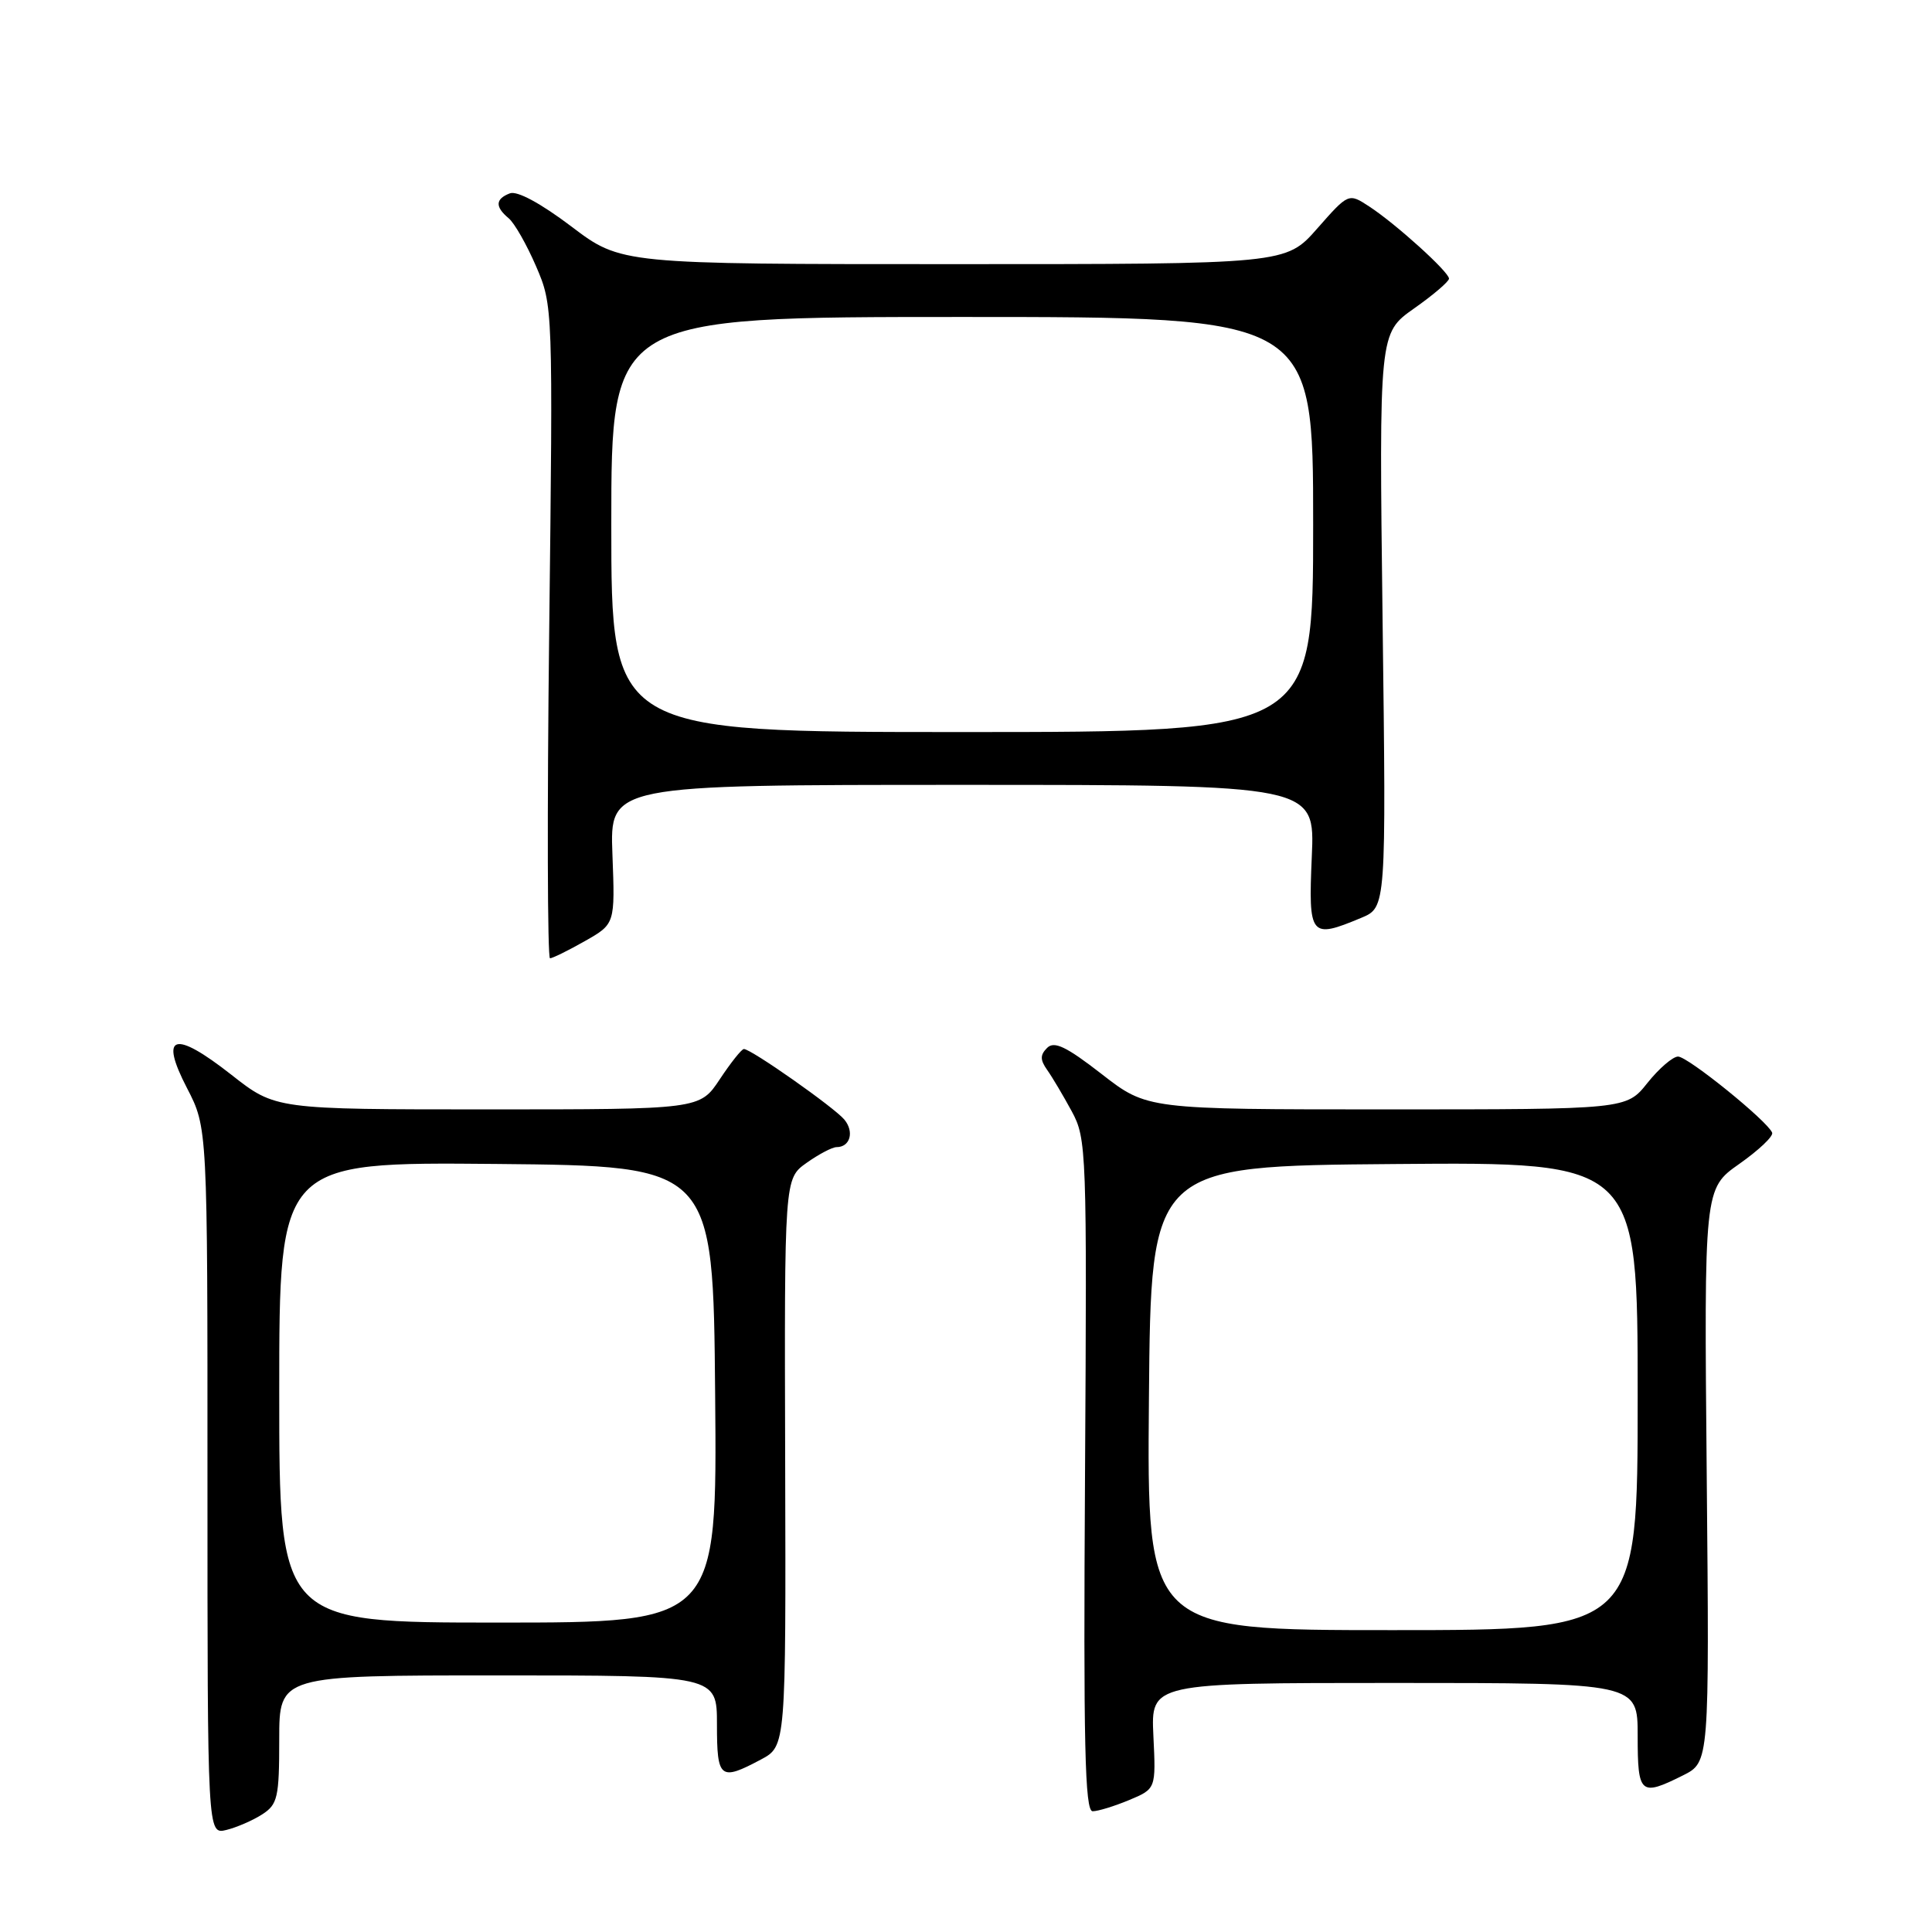 <?xml version="1.0" encoding="UTF-8" standalone="no"?>
<!DOCTYPE svg PUBLIC "-//W3C//DTD SVG 1.1//EN" "http://www.w3.org/Graphics/SVG/1.1/DTD/svg11.dtd" >
<svg xmlns="http://www.w3.org/2000/svg" xmlns:xlink="http://www.w3.org/1999/xlink" version="1.1" viewBox="0 0 256 256">
 <g >
 <path fill="currentColor"
d=" M 34.75 240.41 C 36.79 239.09 37.00 238.17 37.00 230.48 C 37.00 222.00 37.00 222.00 66.00 222.00 C 95.00 222.00 95.00 222.00 95.00 228.50 C 95.00 235.70 95.41 236.03 100.82 233.15 C 104.14 231.38 104.14 231.38 104.04 193.78 C 103.93 156.18 103.93 156.18 106.87 154.09 C 108.49 152.94 110.28 152.00 110.85 152.00 C 112.65 152.00 113.22 149.97 111.88 148.35 C 110.54 146.74 99.53 139.00 98.57 139.00 C 98.27 139.00 96.84 140.80 95.38 143.00 C 92.73 147.00 92.73 147.00 64.62 147.00 C 36.50 147.00 36.50 147.00 30.67 142.42 C 23.06 136.45 21.08 137.04 24.78 144.18 C 27.50 149.44 27.50 149.44 27.49 196.26 C 27.49 243.09 27.49 243.09 29.99 242.48 C 31.37 242.14 33.51 241.21 34.75 240.41 Z  M 149.61 238.52 C 153.17 237.03 153.17 237.03 152.83 230.01 C 152.50 223.00 152.50 223.00 184.75 223.00 C 217.00 223.00 217.00 223.00 217.00 230.00 C 217.00 237.77 217.35 238.07 223.00 235.25 C 226.50 233.50 226.50 233.50 226.15 195.50 C 225.80 157.50 225.80 157.50 230.47 154.22 C 233.04 152.41 235.00 150.56 234.82 150.09 C 234.24 148.57 223.65 140.00 222.35 140.00 C 221.66 140.00 219.83 141.57 218.29 143.50 C 215.50 147.00 215.50 147.00 183.75 147.00 C 152.00 147.00 152.00 147.00 145.98 142.32 C 141.28 138.67 139.69 137.91 138.75 138.85 C 137.81 139.79 137.81 140.43 138.76 141.78 C 139.43 142.72 140.89 145.19 142.01 147.25 C 143.98 150.88 144.03 152.40 143.77 195.50 C 143.55 231.17 143.75 240.00 144.78 240.00 C 145.49 240.00 147.66 239.33 149.61 238.52 Z  M 77.50 124.70 C 81.50 122.43 81.50 122.43 81.15 113.22 C 80.80 104.00 80.80 104.00 127.52 104.00 C 174.24 104.00 174.24 104.00 173.82 113.50 C 173.36 124.13 173.61 124.44 180.37 121.62 C 183.68 120.24 183.68 120.24 183.20 82.19 C 182.73 44.15 182.73 44.15 187.36 40.88 C 189.91 39.09 192.00 37.30 192.00 36.92 C 192.00 36.04 184.99 29.69 181.43 27.36 C 178.69 25.57 178.69 25.57 174.54 30.28 C 170.39 35.00 170.39 35.00 126.35 35.00 C 82.30 35.00 82.30 35.00 75.71 30.01 C 71.62 26.92 68.52 25.25 67.56 25.62 C 65.63 26.36 65.58 27.40 67.39 28.91 C 68.16 29.54 69.79 32.41 71.03 35.28 C 73.27 40.49 73.28 40.58 72.77 83.75 C 72.49 107.54 72.54 126.99 72.88 126.98 C 73.22 126.97 75.30 125.95 77.50 124.70 Z  M 37.00 184.48 C 37.00 153.97 37.00 153.97 65.75 154.23 C 94.50 154.50 94.50 154.50 94.76 184.75 C 95.03 215.00 95.03 215.00 66.01 215.00 C 37.00 215.00 37.00 215.00 37.00 184.48 Z  M 152.24 185.25 C 152.50 154.50 152.50 154.50 184.75 154.24 C 217.00 153.97 217.00 153.97 217.00 184.99 C 217.00 216.00 217.00 216.00 184.49 216.00 C 151.97 216.00 151.97 216.00 152.24 185.25 Z  M 81.00 69.50 C 81.00 42.00 81.00 42.00 127.50 42.00 C 174.00 42.00 174.00 42.00 174.00 69.50 C 174.00 97.00 174.00 97.00 127.50 97.00 C 81.00 97.00 81.00 97.00 81.00 69.50 Z "/>
</g>
</svg>